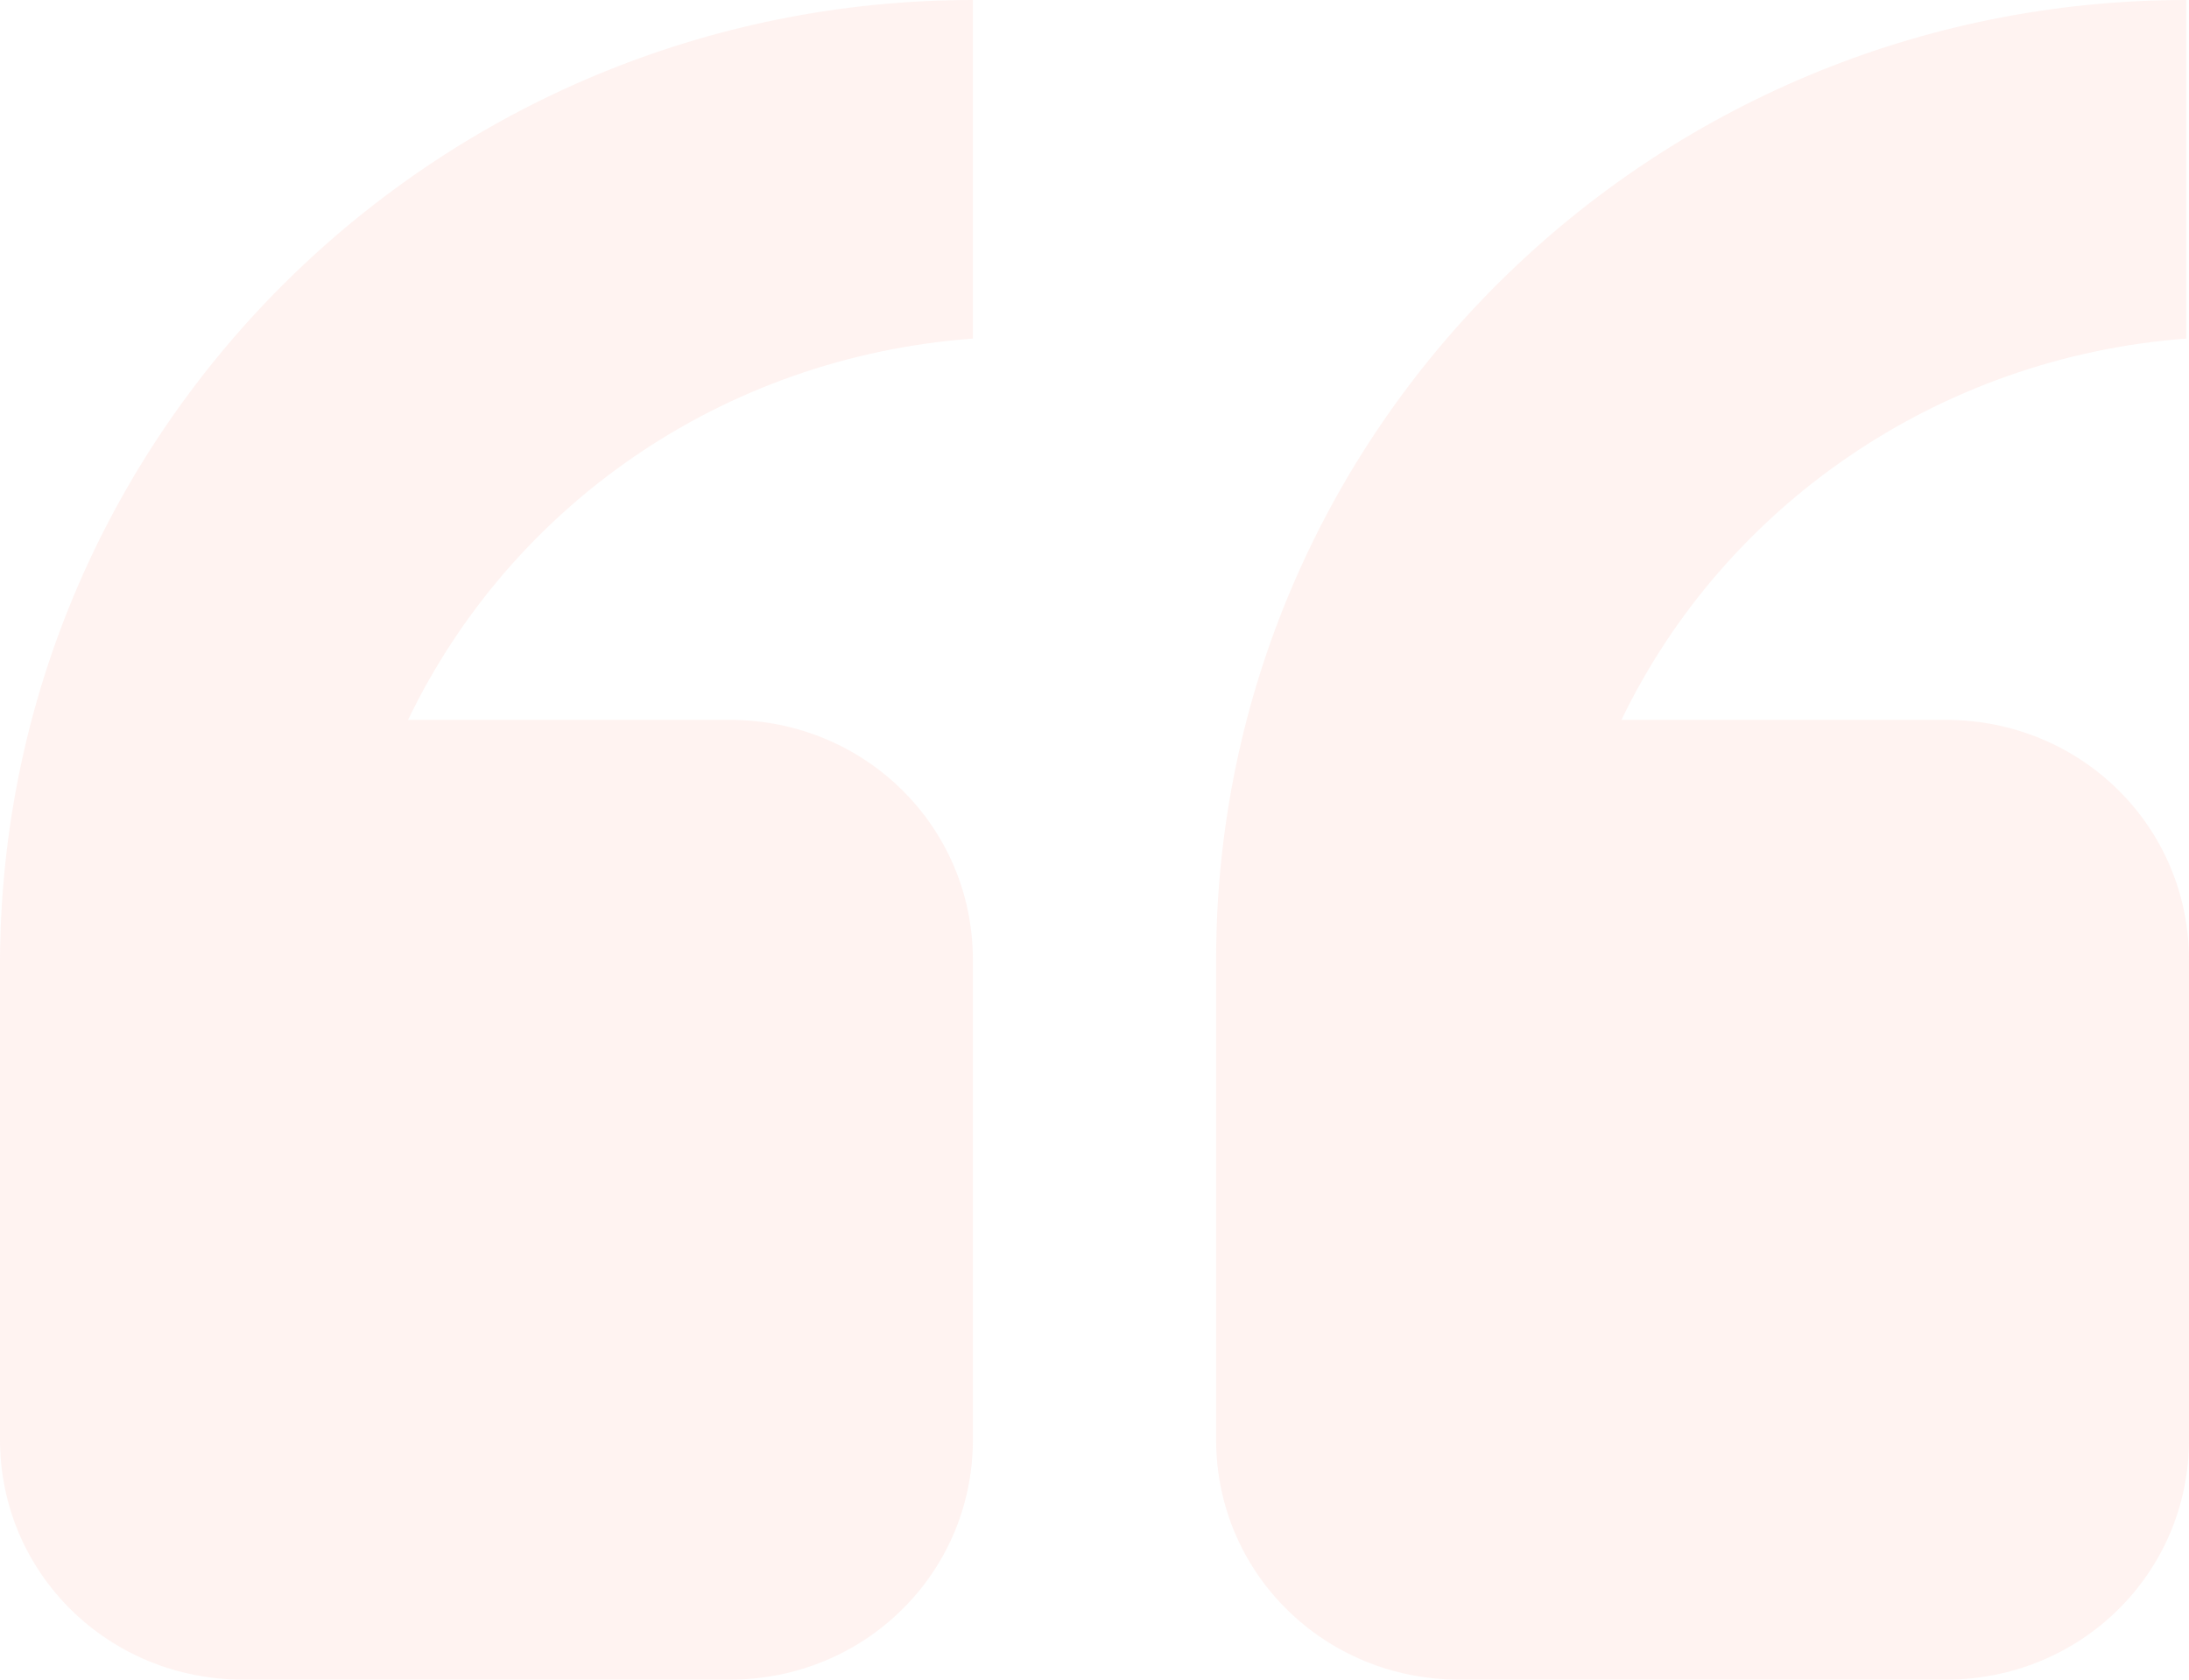 <svg width="43" height="33" viewBox="0 0 43 33" fill="none" xmlns="http://www.w3.org/2000/svg">
<path opacity="0.1" fill-rule="evenodd" clip-rule="evenodd" d="M19.111 2.08843e-06L19.111 6.652C14.174 7.019 10.033 9.952 8.016 14.143L14.333 14.143C16.988 14.143 19.111 16.238 19.111 18.857L19.111 28.286C19.111 30.905 16.988 33 14.333 33L4.778 33C2.123 33 -1.83172e-07 30.905 -4.12136e-07 28.286L-1.23641e-06 18.857C0.053 8.433 8.6 3.00734e-06 19.111 2.08843e-06ZM42.947 4.64098e-09L42.947 6.652C38.063 7.019 33.869 9.952 31.852 14.143L38.222 14.143C40.877 14.143 43 16.238 43 18.857L43 28.286C43 30.905 40.877 33 38.222 33L28.667 33C26.012 33 23.889 30.905 23.889 28.286L23.889 18.857C23.889 8.433 32.436 9.23551e-07 42.947 4.64098e-09Z" fill="#FE8A71"/>
</svg>
